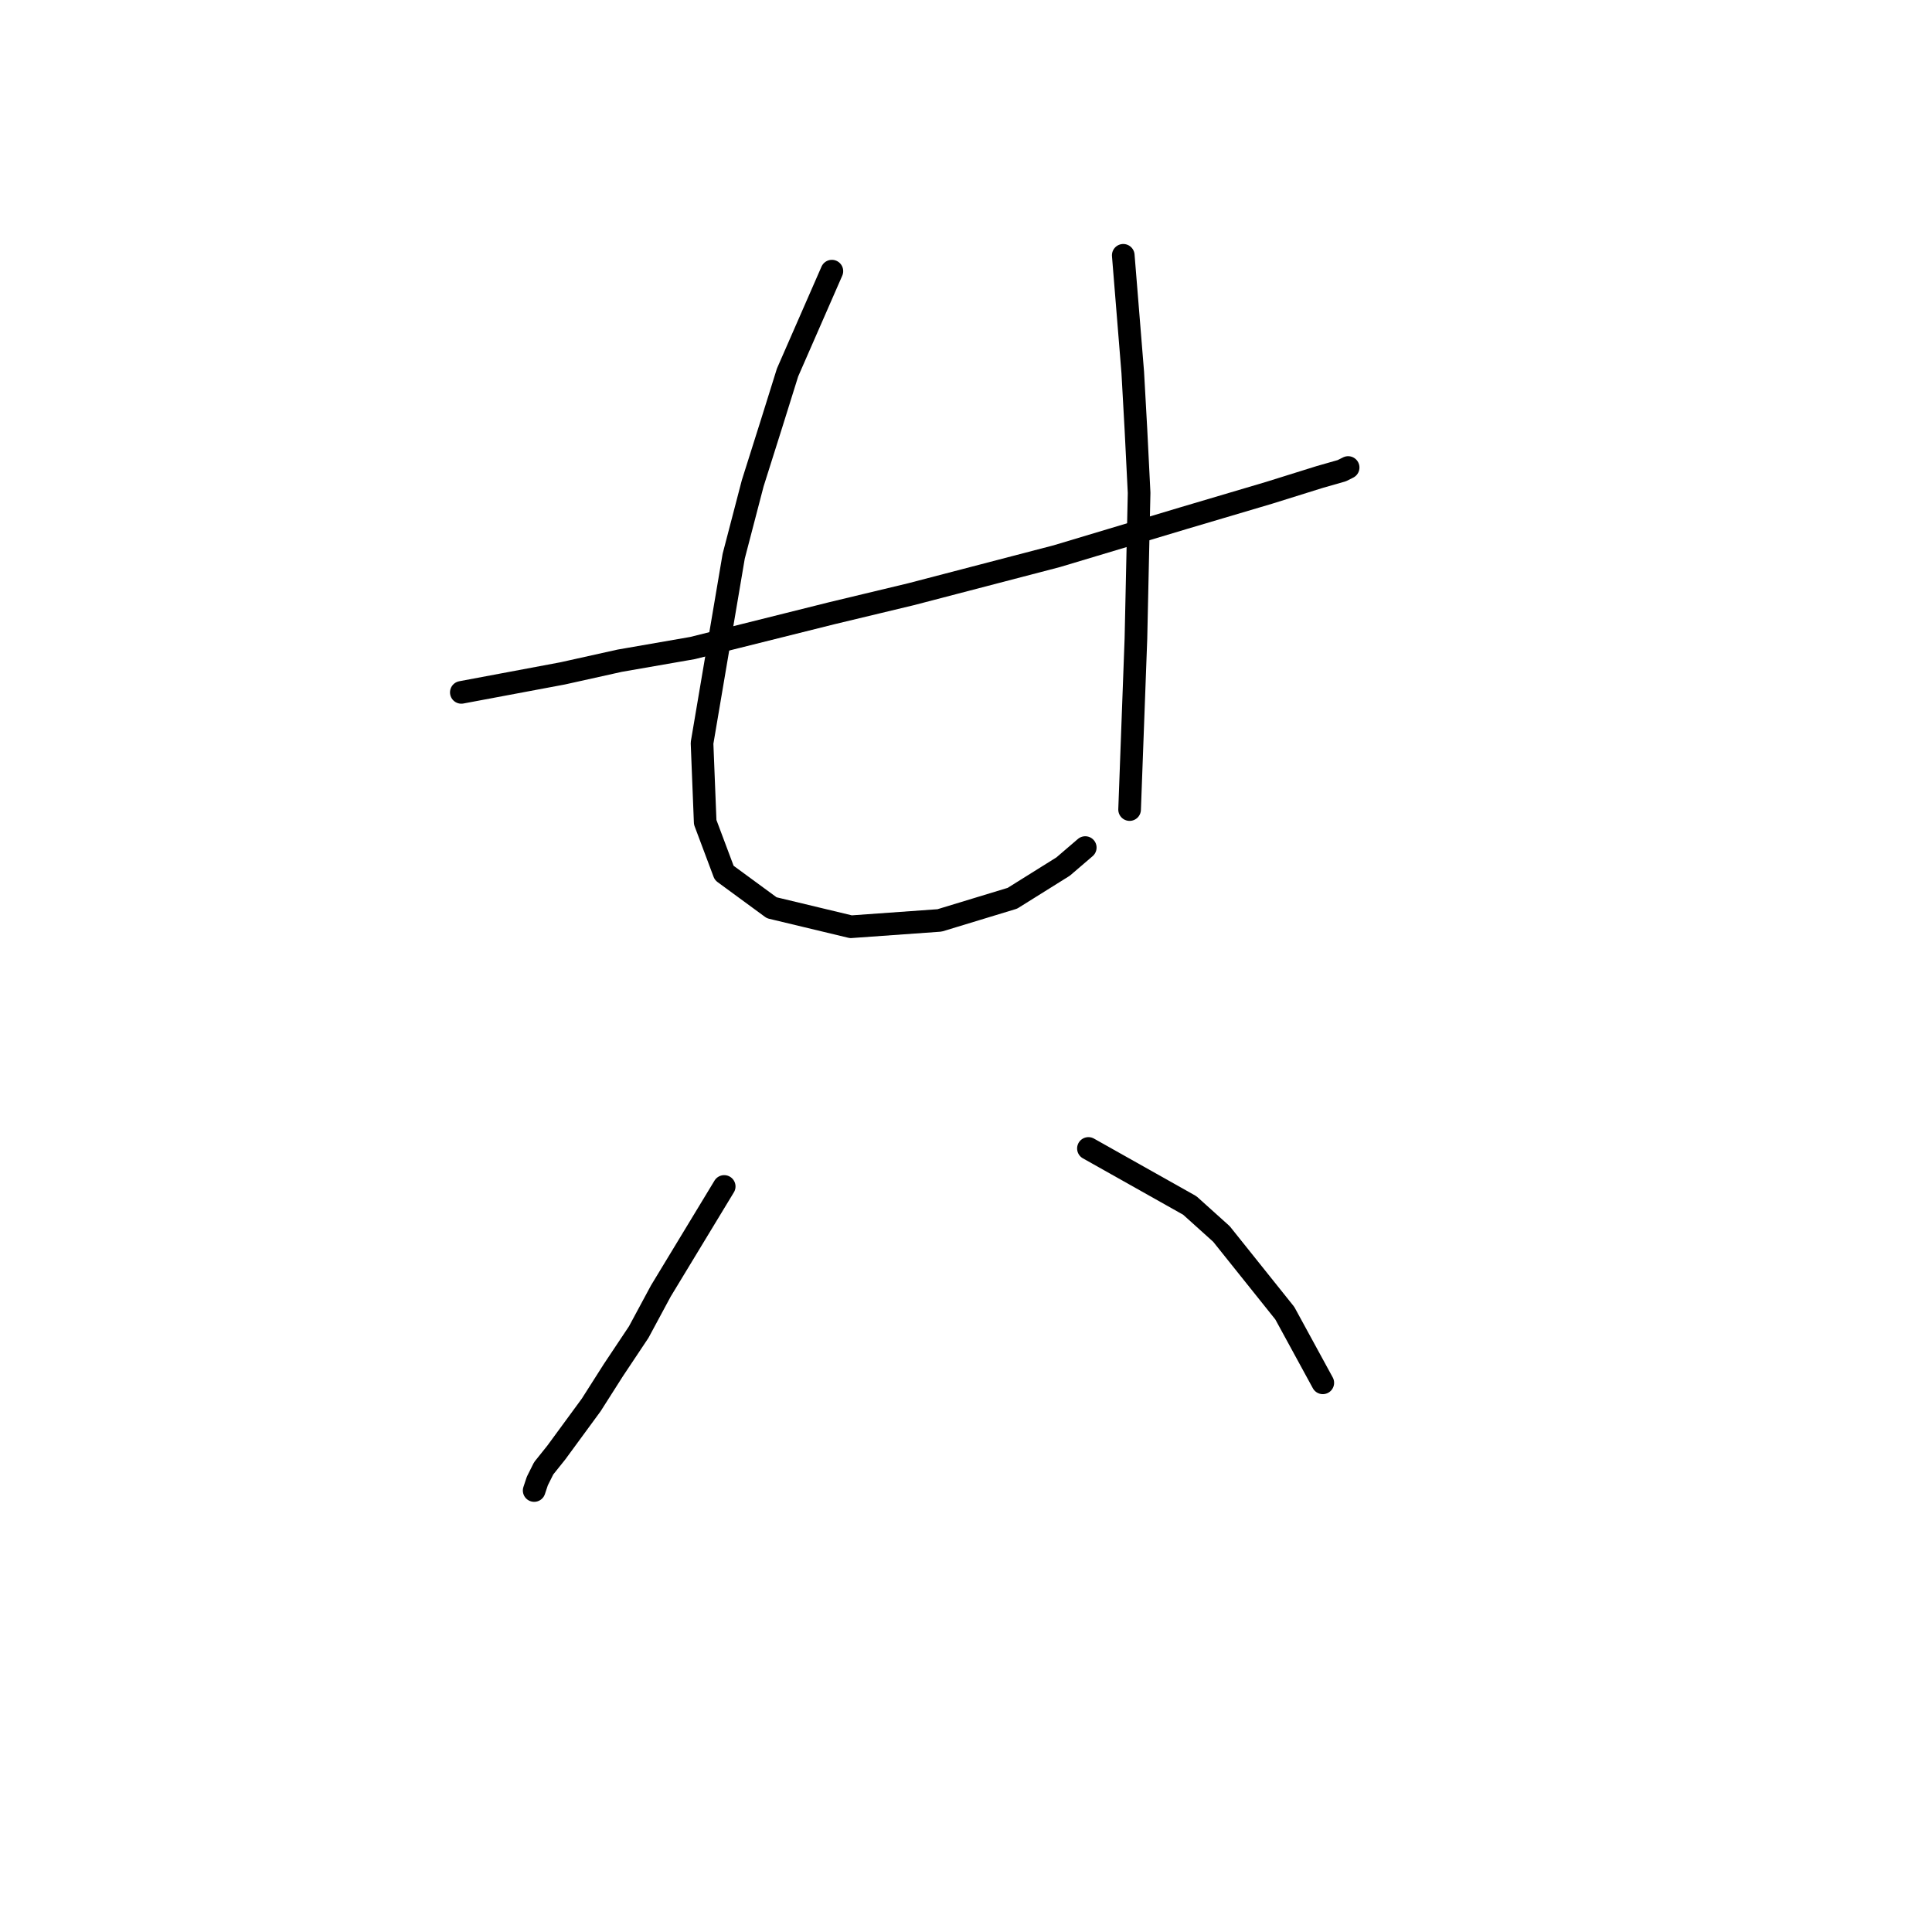 <?xml version="1.0" standalone="no"?>
    <svg width="256" height="256" xmlns="http://www.w3.org/2000/svg" version="1.1">
    <polyline stroke="black" stroke-width="3" stroke-linecap="round" fill="transparent" stroke-linejoin="round" points="61.128 91.744 74.557 89.226 82.111 87.548 91.764 85.869 110.229 81.253 120.721 78.735 140.025 73.699 156.812 68.663 168.143 65.305 174.858 63.207 177.795 62.368 178.635 61.948 178.635 61.948 " />
        <polyline stroke="black" stroke-width="3" stroke-linecap="round" fill="transparent" stroke-linejoin="round" points="110.229 35.929 104.354 49.358 102.255 56.073 99.737 64.046 97.219 73.699 93.023 98.459 93.442 108.951 95.96 115.665 102.255 120.282 112.747 122.8 124.498 121.96 134.15 119.023 140.865 114.826 143.802 112.308 143.802 112.308 " />
        <polyline stroke="black" stroke-width="3" stroke-linecap="round" fill="transparent" stroke-linejoin="round" points="148.838 33.83 150.097 49.358 150.517 56.912 150.937 65.305 150.517 84.61 149.678 107.272 149.678 107.272 " />
        <polyline stroke="black" stroke-width="3" stroke-linecap="round" fill="transparent" stroke-linejoin="round" points="95.96 157.212 87.567 171.061 84.629 176.517 81.272 181.553 78.334 186.169 73.718 192.464 72.039 194.563 71.2 196.241 70.78 197.5 70.78 197.5 " />
        <polyline stroke="black" stroke-width="3" stroke-linecap="round" fill="transparent" stroke-linejoin="round" points="144.222 152.176 157.651 159.73 161.848 163.507 170.241 173.999 175.277 183.232 175.277 183.232 " />
        </svg>